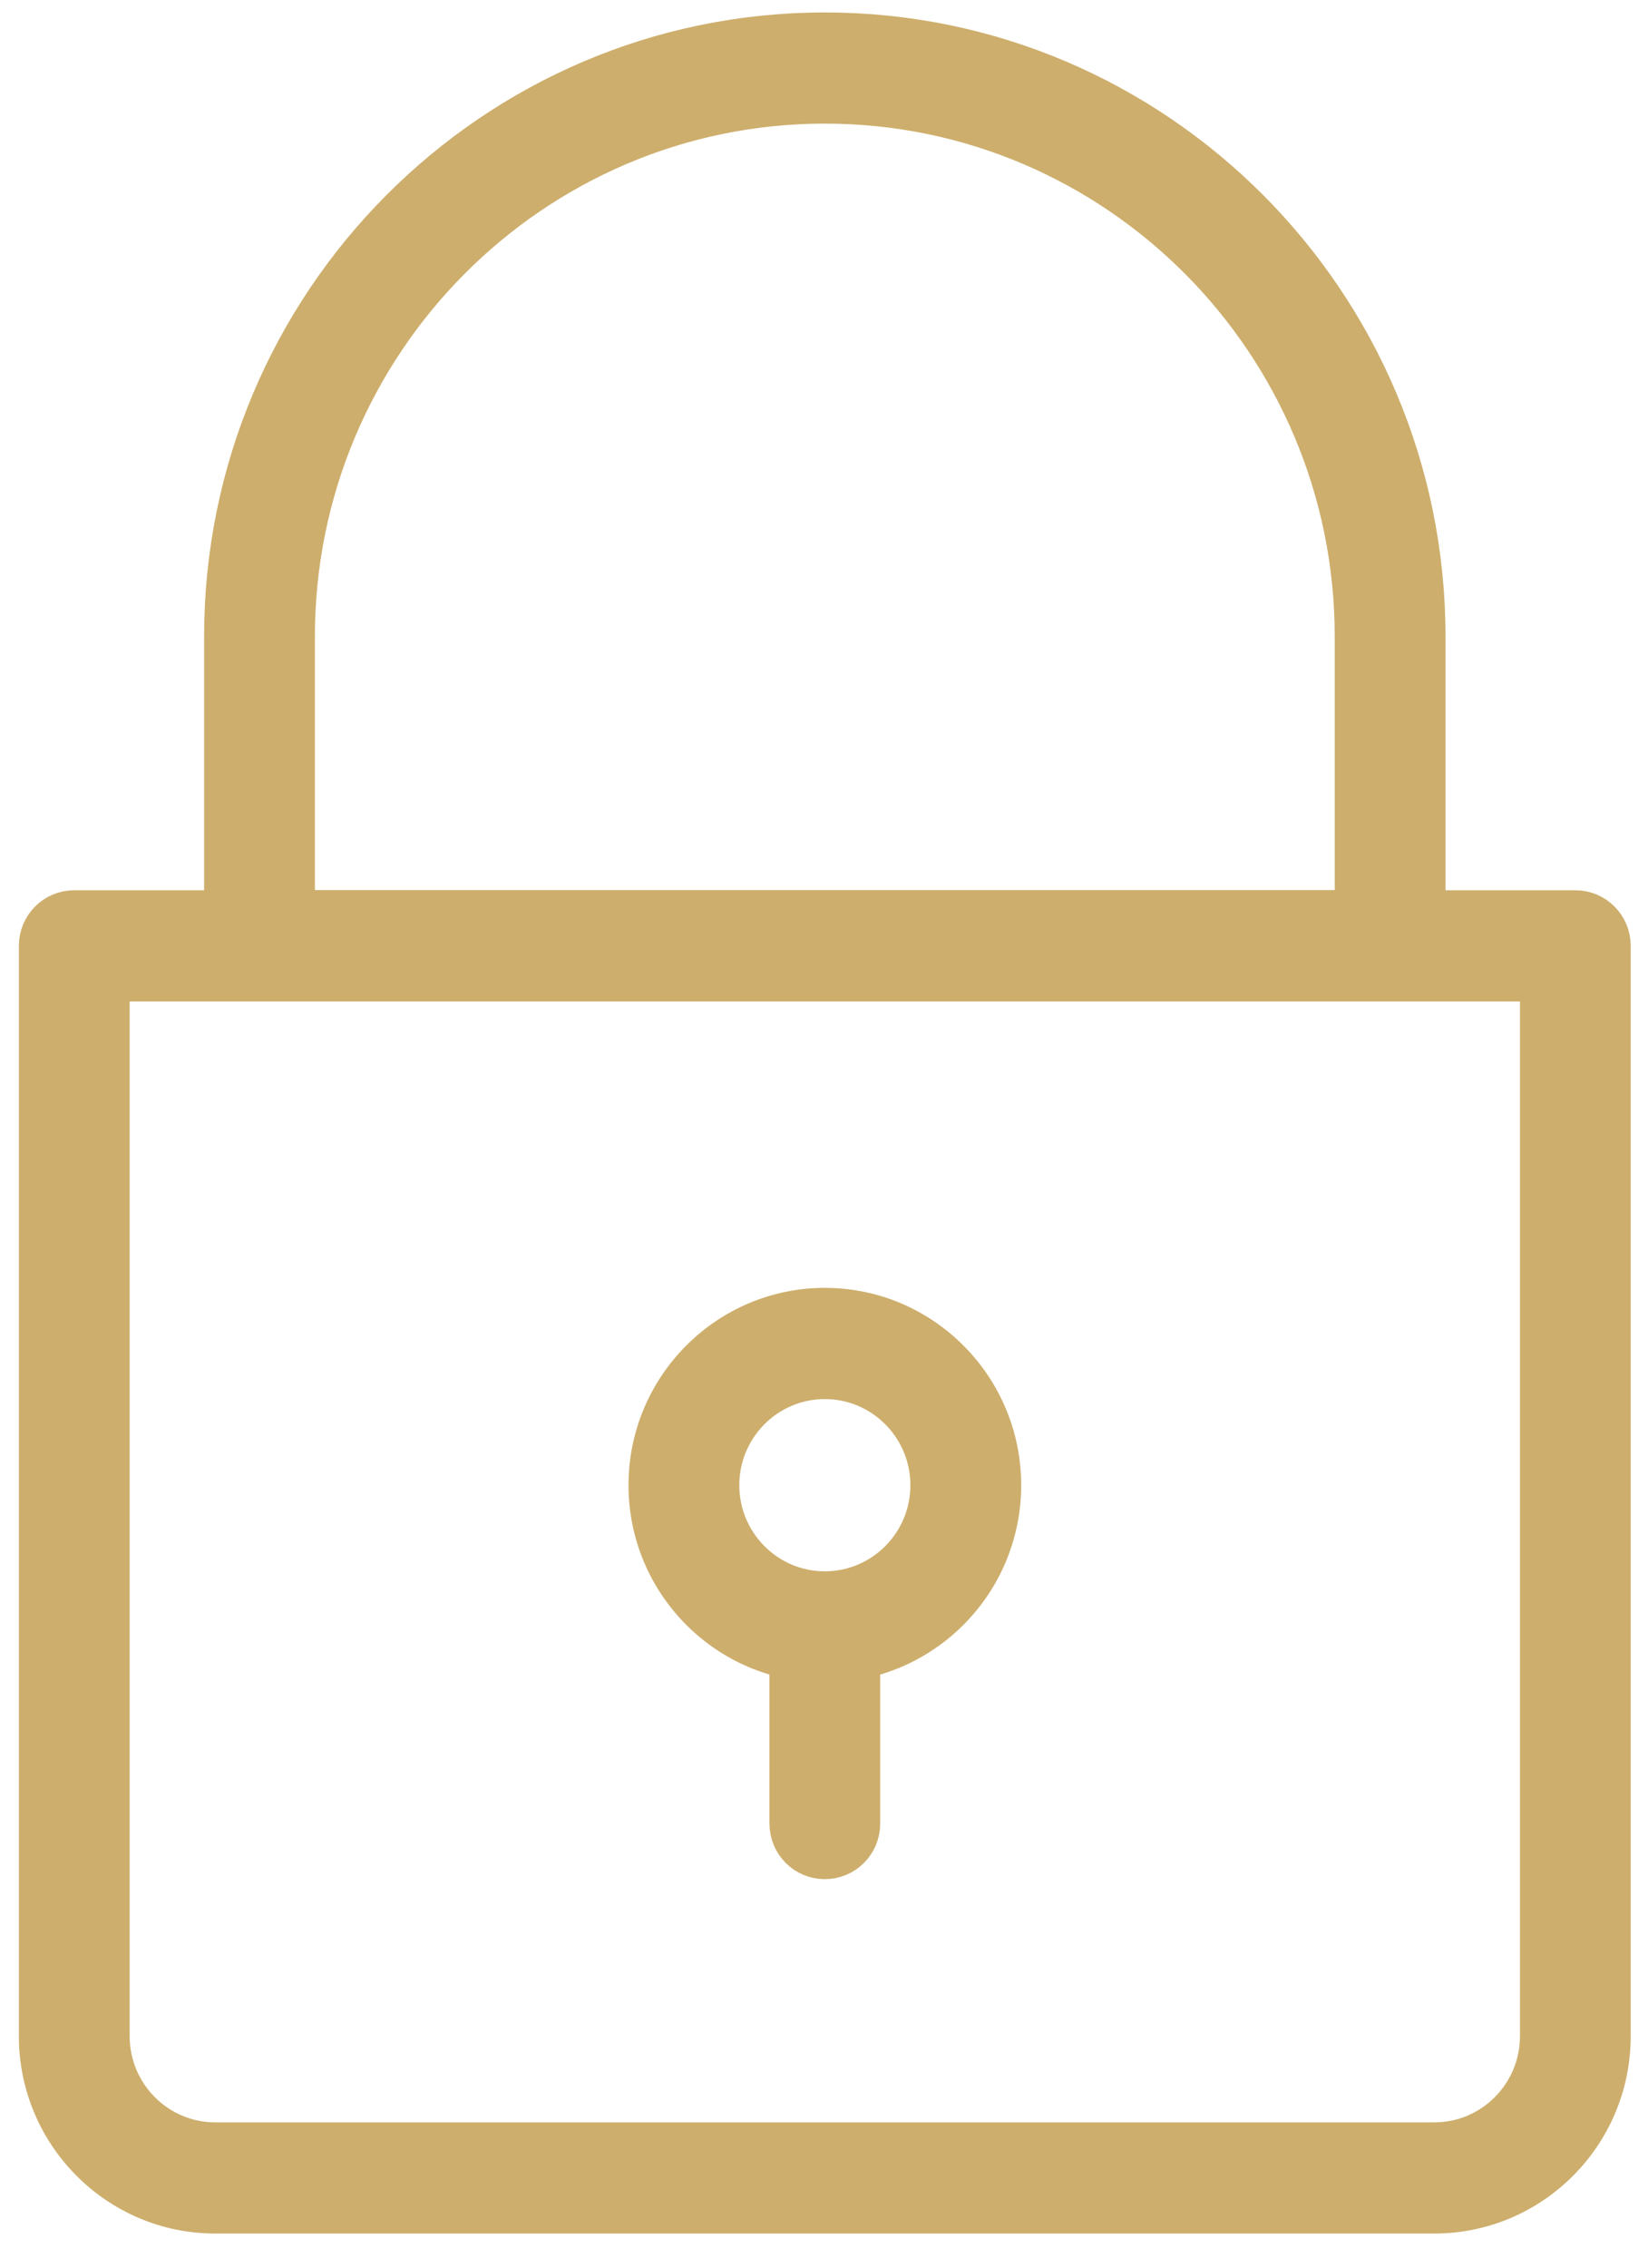 <svg width="40" height="55" viewBox="0 0 40 55" fill="none" xmlns="http://www.w3.org/2000/svg">
<g clip-path="url(#clip0_3_9255)">
<path d="M34.815 53.683H5.223C2.866 53.683 0.947 51.756 0.947 49.386V22.94C0.947 22.465 1.33 22.081 1.802 22.081H38.236C38.709 22.081 39.091 22.465 39.091 22.94V49.386C39.091 51.756 37.173 53.683 34.815 53.683ZM2.658 23.8V49.386C2.658 50.808 3.808 51.965 5.223 51.965H34.815C36.23 51.965 37.381 50.808 37.381 49.386V23.8H2.658Z" fill="#CDAE6C" stroke="#CDAE6C" stroke-width="0.978"/>
<path d="M33.74 23.799H6.299C5.826 23.799 5.443 23.415 5.443 22.94V15.437C5.443 7.36 11.982 0.791 20.02 0.791C28.057 0.791 34.596 7.36 34.596 15.437V22.94C34.596 23.415 34.213 23.799 33.74 23.799ZM7.154 22.08H32.885V15.437C32.885 8.308 27.114 2.509 20.02 2.509C12.925 2.509 7.154 8.308 7.154 15.437V22.08Z" fill="#CDAE6C" stroke="#CDAE6C" stroke-width="0.978"/>
<path d="M20.02 40.319C17.663 40.319 15.744 38.392 15.744 36.022C15.744 33.652 17.663 31.725 20.02 31.725C22.378 31.725 24.297 33.652 24.297 36.022C24.297 38.392 22.378 40.319 20.02 40.319ZM20.02 33.444C18.605 33.444 17.455 34.6 17.455 36.022C17.455 37.444 18.605 38.6 20.02 38.6C21.435 38.6 22.586 37.444 22.586 36.022C22.586 34.6 21.435 33.444 20.02 33.444Z" fill="#CDAE6C" stroke="#CDAE6C" stroke-width="0.978"/>
<path d="M20.02 45.088C19.547 45.088 19.165 44.704 19.165 44.229V39.46C19.165 38.985 19.547 38.601 20.02 38.601C20.493 38.601 20.875 38.985 20.875 39.46V44.229C20.875 44.704 20.493 45.088 20.02 45.088Z" fill="#CDAE6C" stroke="#CDAE6C" stroke-width="0.978"/>
</g>
<defs>
<clipPath id="clip0_3_9255">
<rect width="40" height="55" fill="white"/>
</clipPath>
</defs>
</svg>
